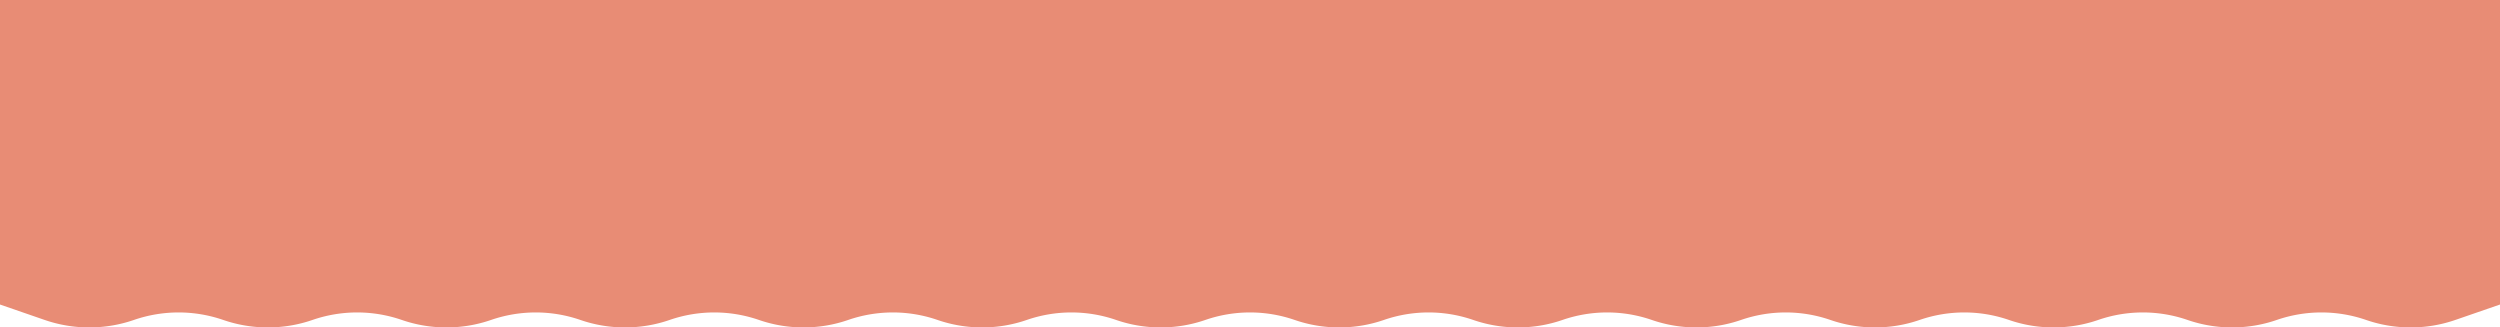 <svg id="Grupo_14" data-name="Grupo 14" xmlns="http://www.w3.org/2000/svg" xmlns:xlink="http://www.w3.org/1999/xlink" width="1920" height="251.471" viewBox="0 0 1920 251.471">
  <defs>
    <clipPath id="clip-path">
      <rect id="Retângulo_2" data-name="Retângulo 2" width="1920" height="251.471" fill="#e88c75"/>
    </clipPath>
  </defs>
  <g id="Grupo_1" data-name="Grupo 1" clip-path="url(#clip-path)">
    <path id="Caminho_1" data-name="Caminho 1" d="M1920,233.868l-34.286,11.847a104.978,104.978,0,0,1-68.571,0h0a104.978,104.978,0,0,0-68.571,0,104.978,104.978,0,0,1-68.571,0,104.982,104.982,0,0,0-68.572,0,104.978,104.978,0,0,1-68.571,0,104.978,104.978,0,0,0-68.571,0,104.981,104.981,0,0,1-68.572,0,104.978,104.978,0,0,0-68.571,0,104.978,104.978,0,0,1-68.571,0,104.982,104.982,0,0,0-68.572,0,104.978,104.978,0,0,1-68.571,0,104.978,104.978,0,0,0-68.571,0h0a104.978,104.978,0,0,1-68.571,0,104.978,104.978,0,0,0-68.571,0,104.978,104.978,0,0,1-68.571,0h0a104.978,104.978,0,0,0-68.571,0,104.978,104.978,0,0,1-68.571,0,104.978,104.978,0,0,0-68.571,0h0a104.978,104.978,0,0,1-68.571,0,104.978,104.978,0,0,0-68.571,0,104.982,104.982,0,0,1-68.572,0,104.978,104.978,0,0,0-68.571,0,104.978,104.978,0,0,1-68.571,0,104.982,104.982,0,0,0-68.572,0,104.978,104.978,0,0,1-68.571,0,104.978,104.978,0,0,0-68.571,0,104.982,104.982,0,0,1-68.572,0L0,233.868V0H1920Z" fill="#e88c75"/>
  </g>
</svg>
